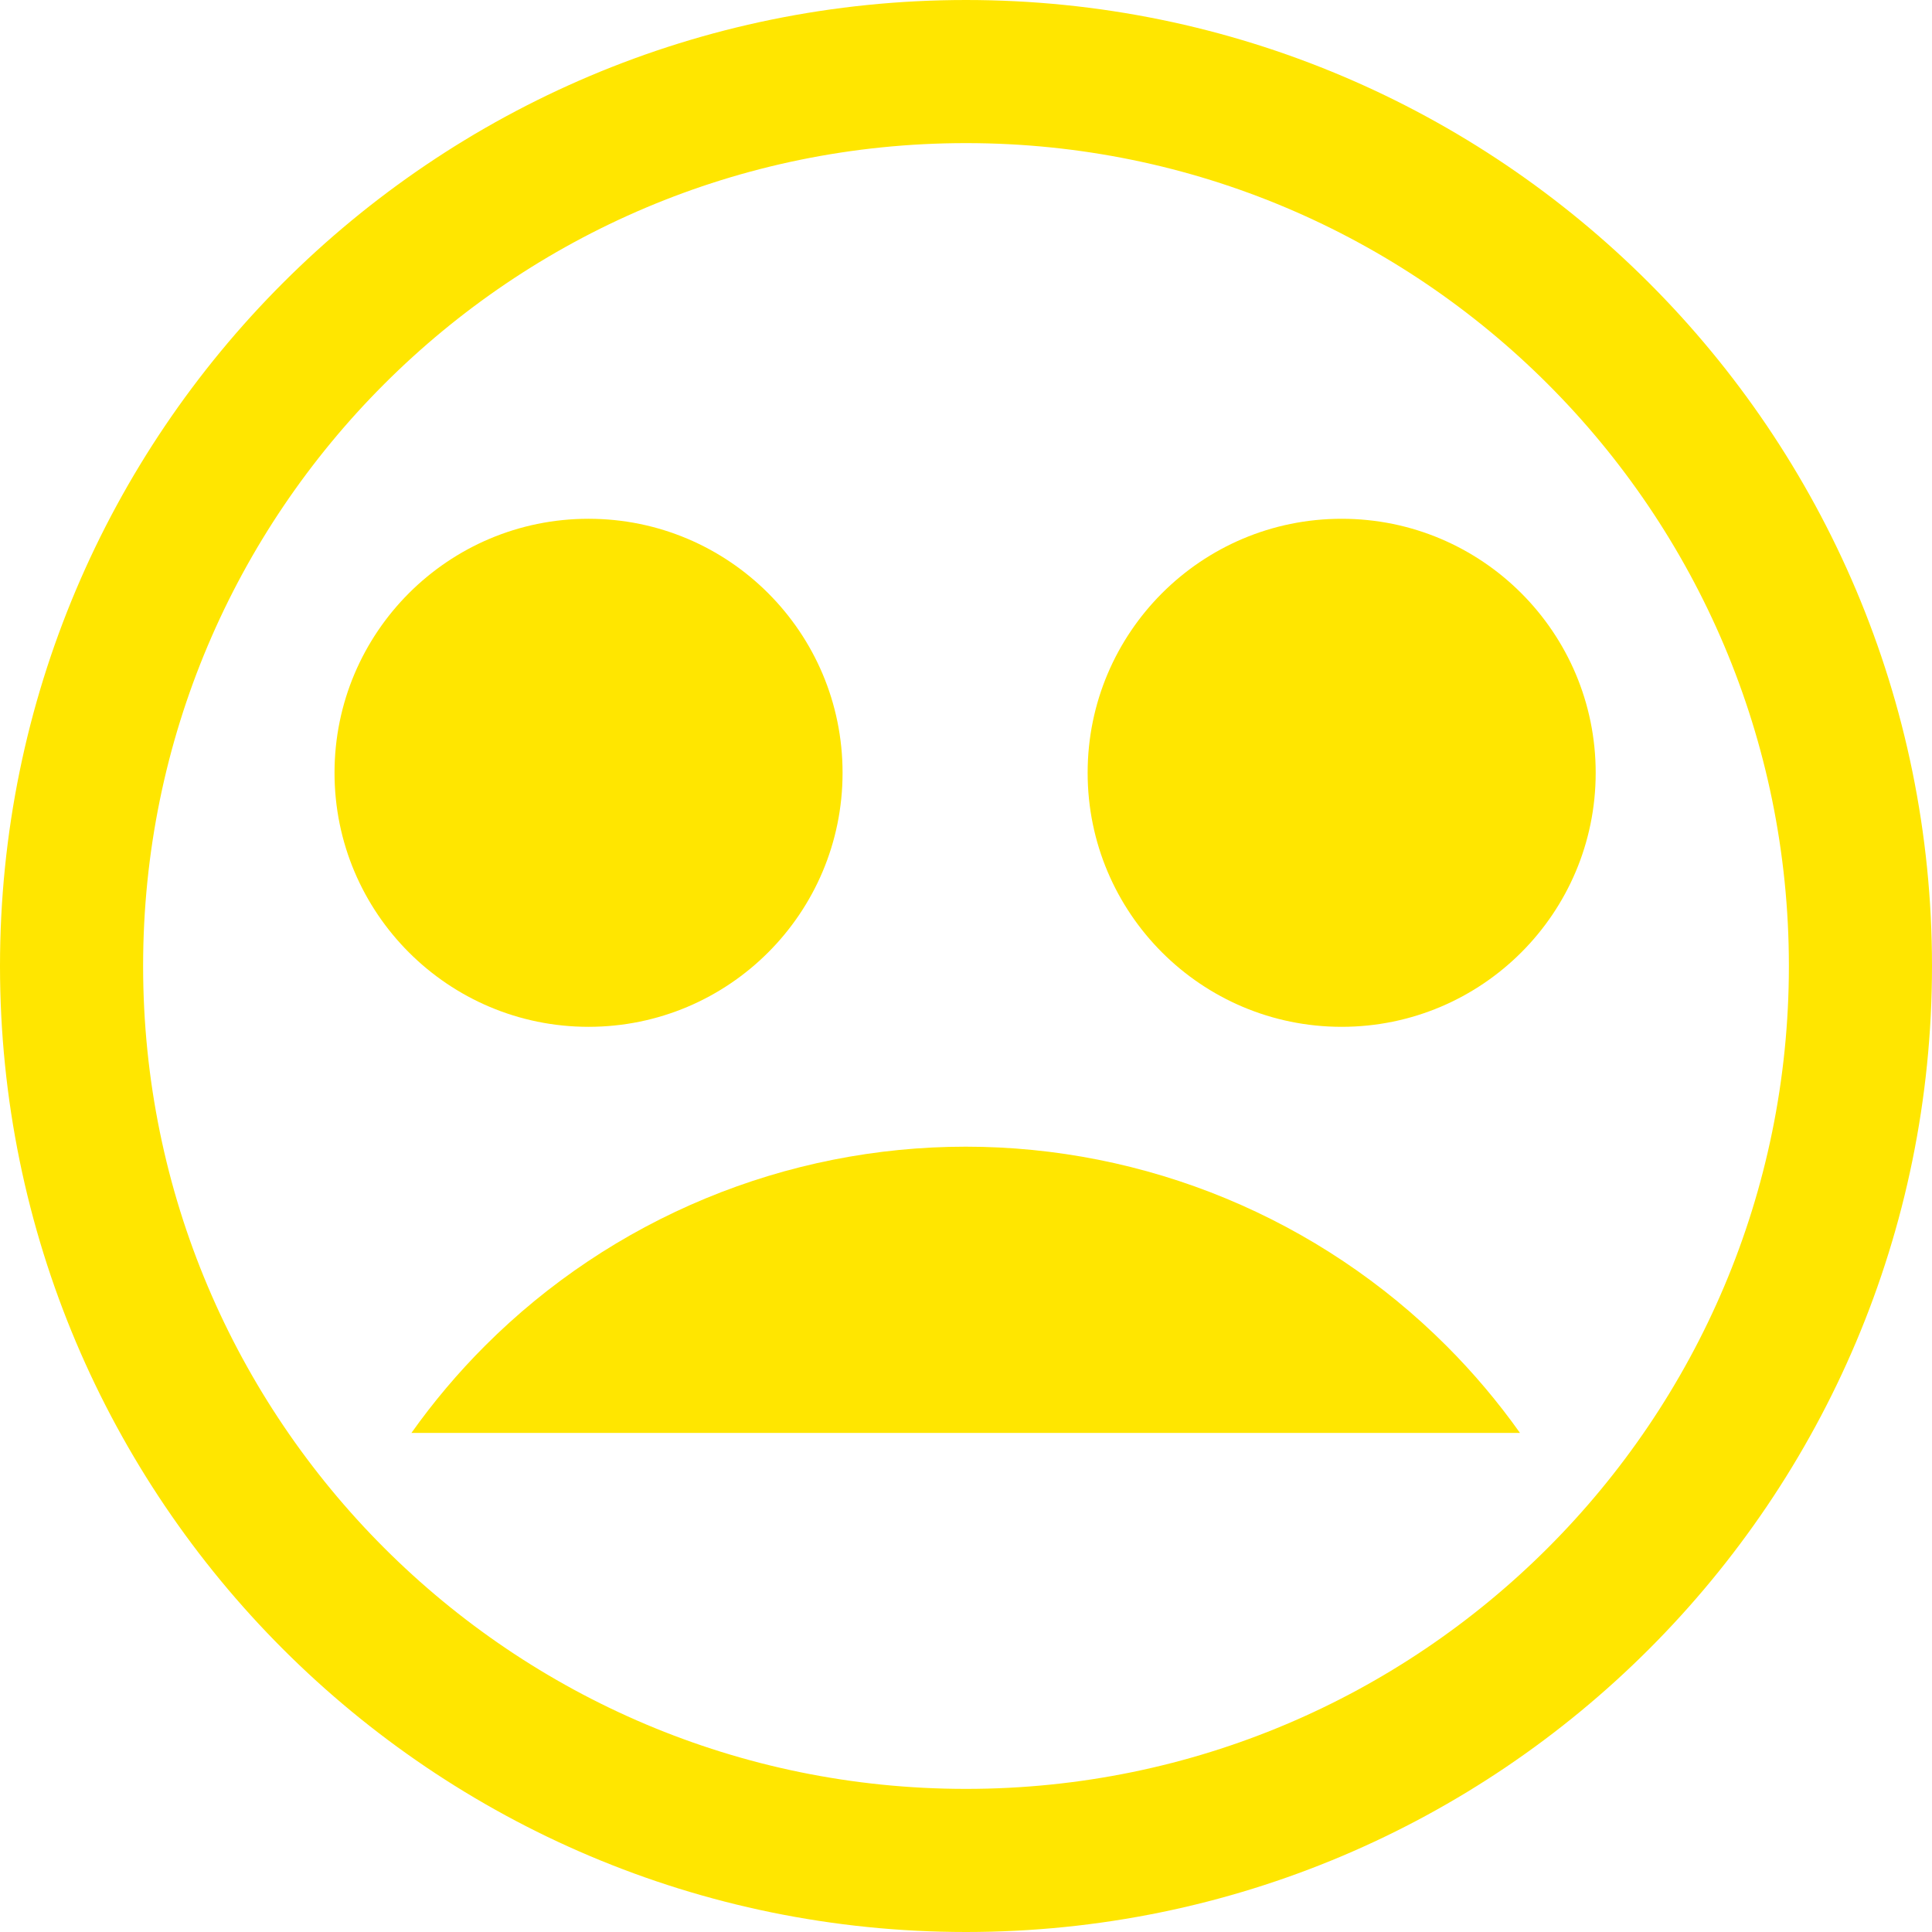 <?xml version="1.0" encoding="UTF-8" standalone="no"?>
<!DOCTYPE svg PUBLIC "-//W3C//DTD SVG 1.1//EN" "http://www.w3.org/Graphics/SVG/1.1/DTD/svg11.dtd">
<!-- Created with Vectornator (http://vectornator.io/) -->
<svg height="100%" stroke-miterlimit="10" style="fill-rule:nonzero;clip-rule:evenodd;stroke-linecap:round;stroke-linejoin:round;" version="1.1" viewBox="0 0 1080 1080" width="100%" xml:space="preserve" xmlns="http://www.w3.org/2000/svg" xmlns:vectornator="http://vectornator.io" xmlns:xlink="http://www.w3.org/1999/xlink">
<defs/>
<g id="Untitled" vectornator:layerName="Untitled">
<path d="M40 540C40 263.858 263.858 40 540 40C816.142 40 1040 263.858 1040 540C1040 816.142 816.142 1040 540 1040C263.858 1040 40 816.142 40 540Z" fill="none" opacity="1" stroke="#ffe600" stroke-linecap="butt" stroke-linejoin="miter" stroke-width="80"/>
<path d="M849.677 801C837.382 783.684 823.628 767.388 808.539 752.299C773.253 717.013 731.362 689.023 685.258 669.926C639.155 650.829 589.741 641 539.839 641C489.936 641 440.523 650.829 394.419 669.926C348.315 689.023 306.424 717.013 271.138 752.299C256.05 767.388 242.295 783.684 230 801L849.677 801Z" fill="#ffe600" fill-rule="evenodd" opacity="1" stroke="none"/>
<path d="M187 432C187 353.576 250.576 290 329 290C407.424 290 471 353.576 471 432C471 510.424 407.424 574 329 574C250.576 574 187 510.424 187 432Z" fill="#ffe600" fill-rule="nonzero" opacity="1" stroke="none"/>
<path d="M608 432C608 353.576 671.576 290 750 290C828.424 290 892 353.576 892 432C892 510.424 828.424 574 750 574C671.576 574 608 510.424 608 432Z" fill="#ffe600" fill-rule="nonzero" opacity="1" stroke="none"/>
</g>
</svg>
